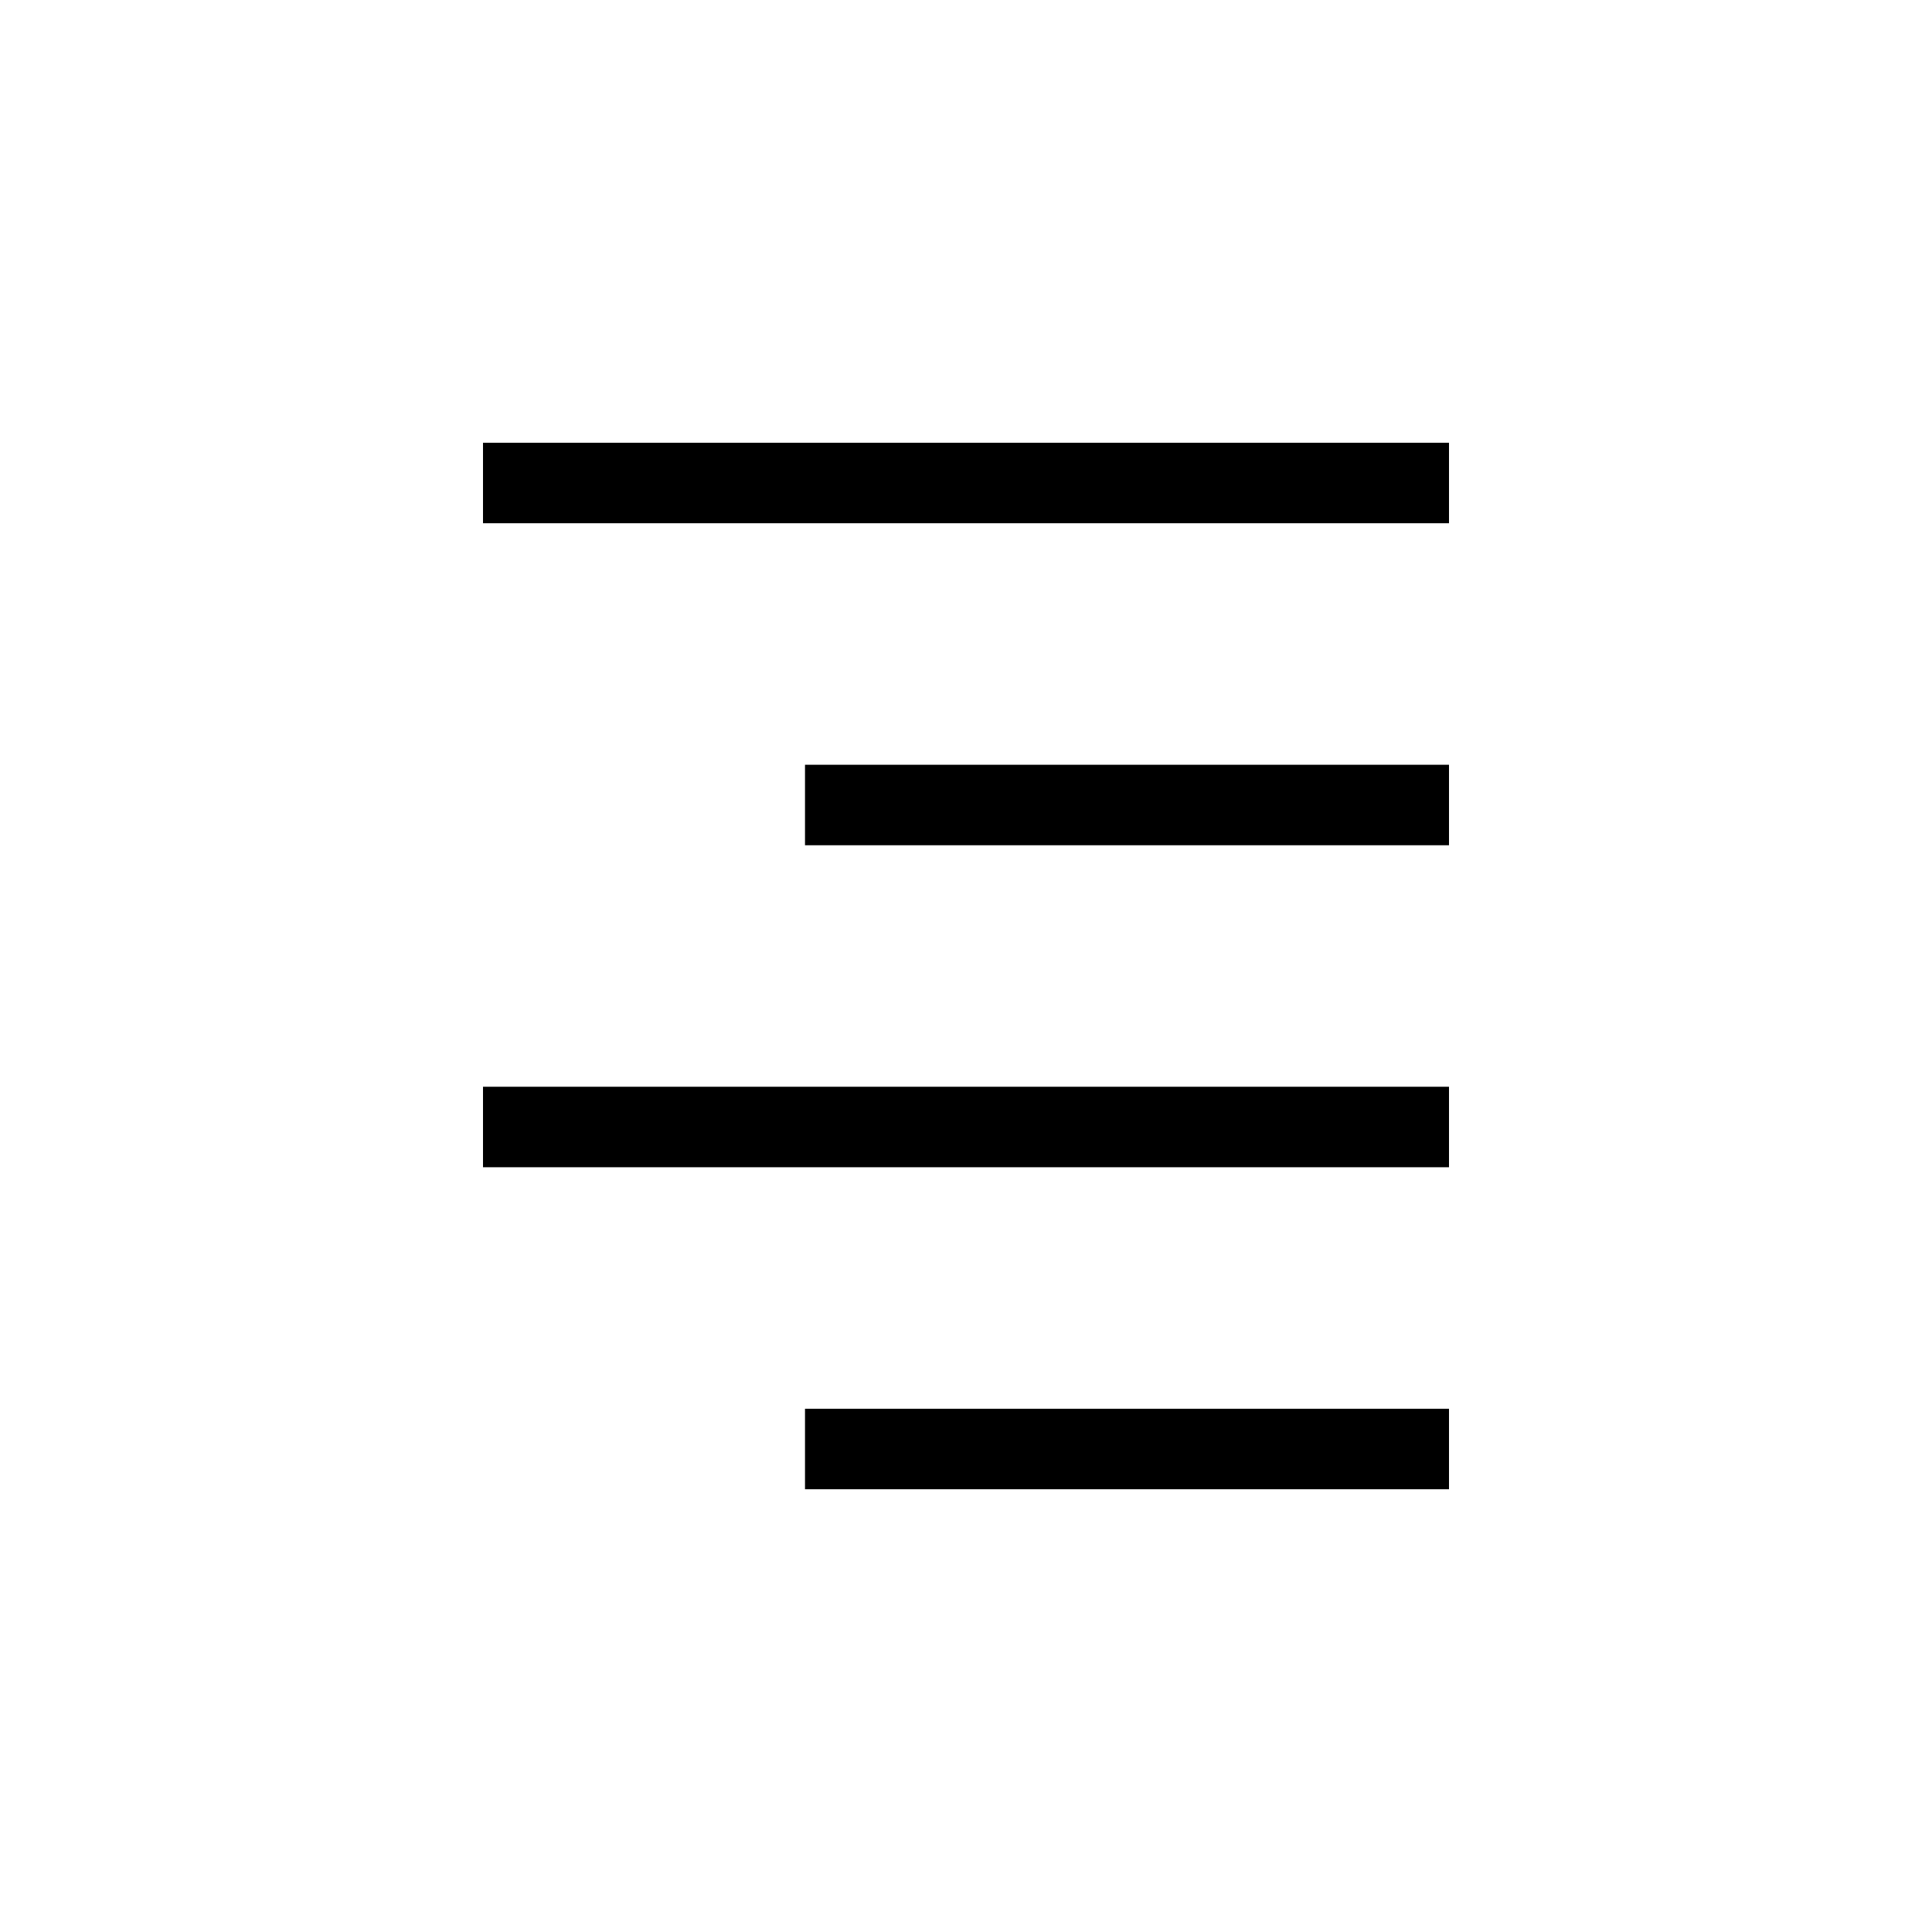 <svg role="img" xmlns="http://www.w3.org/2000/svg" viewBox="0 0 24 24" aria-labelledby="alignRightIconTitle" fill="none" stroke="currentColor">
    <title id="alignRightIconTitle">Align Right</title>    
    <path d="M10 10h8M6 6h12M6 14h12m-8 4h8"/>
</svg>